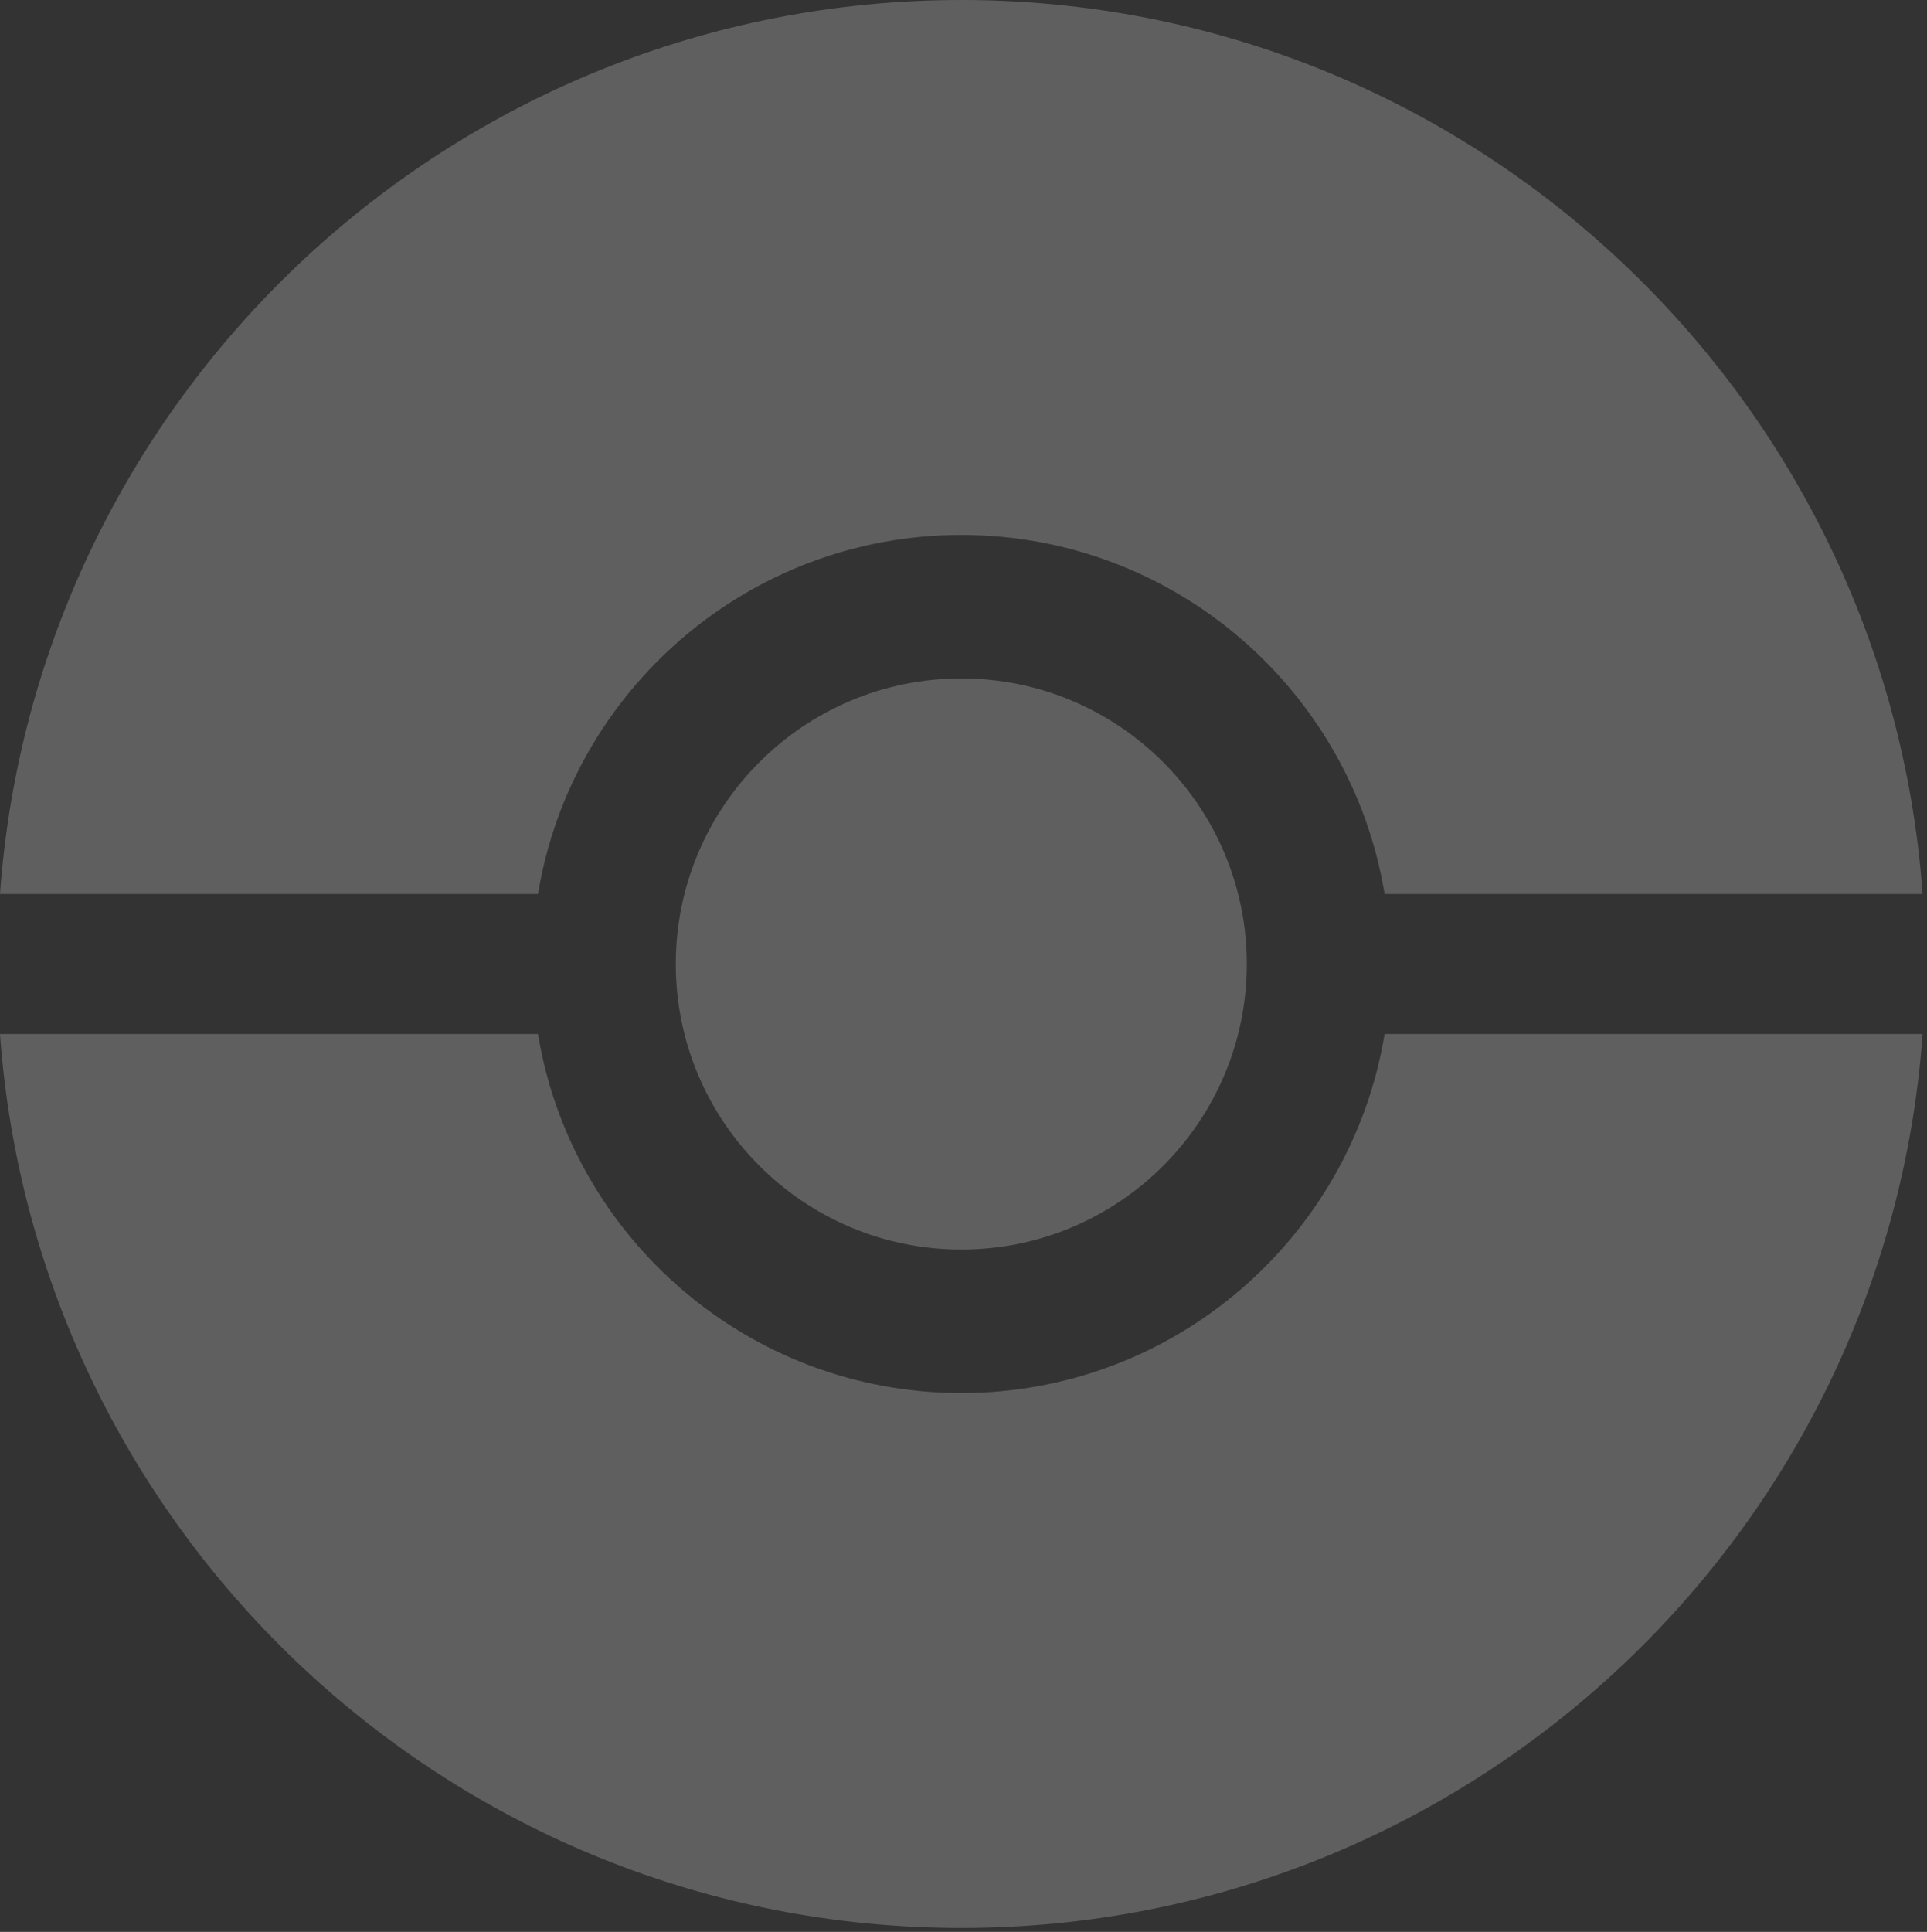 <?xml version="1.0" encoding="UTF-8" standalone="no"?>
<!DOCTYPE svg PUBLIC "-//W3C//DTD SVG 1.1//EN" "http://www.w3.org/Graphics/SVG/1.1/DTD/svg11.dtd">
<svg width="428px" height="429px" version="1.1" xmlns="http://www.w3.org/2000/svg" xmlns:xlink="http://www.w3.org/1999/xlink" xml:space="preserve" xmlns:serif="http://www.serif.com/" style="fill-rule:evenodd;clip-rule:evenodd;stroke-linejoin:round;stroke-miterlimit:2;">
    <rect width="100%" height="100%" fill="#333333" stroke="none"/>
    <g transform="matrix(1,0,0,1,-244.162,-313.033)">
        <path d="M244.162,511.555C252.137,400.653 344.754,313.033 457.674,313.033C570.593,313.033 663.21,400.653 671.185,511.555L551.688,511.555C544.257,466.353 504.966,431.823 457.674,431.823C410.381,431.823 371.09,466.353 363.659,511.555L244.162,511.555ZM671.185,542.647C663.21,653.549 570.593,741.169 457.674,741.169C344.754,741.169 252.137,653.549 244.162,542.647L363.659,542.647C371.09,587.849 410.381,622.38 457.674,622.38C504.966,622.38 544.257,587.849 551.688,542.647L671.185,542.647ZM457.674,463.688C492.672,463.688 521.087,492.102 521.087,527.101C521.087,562.1 492.672,590.515 457.674,590.515C422.675,590.515 394.26,562.1 394.26,527.101C394.26,492.102 422.675,463.688 457.674,463.688Z" style="fill:rgb(235,235,235);fill-opacity:0.24;"/>
    </g>
</svg>